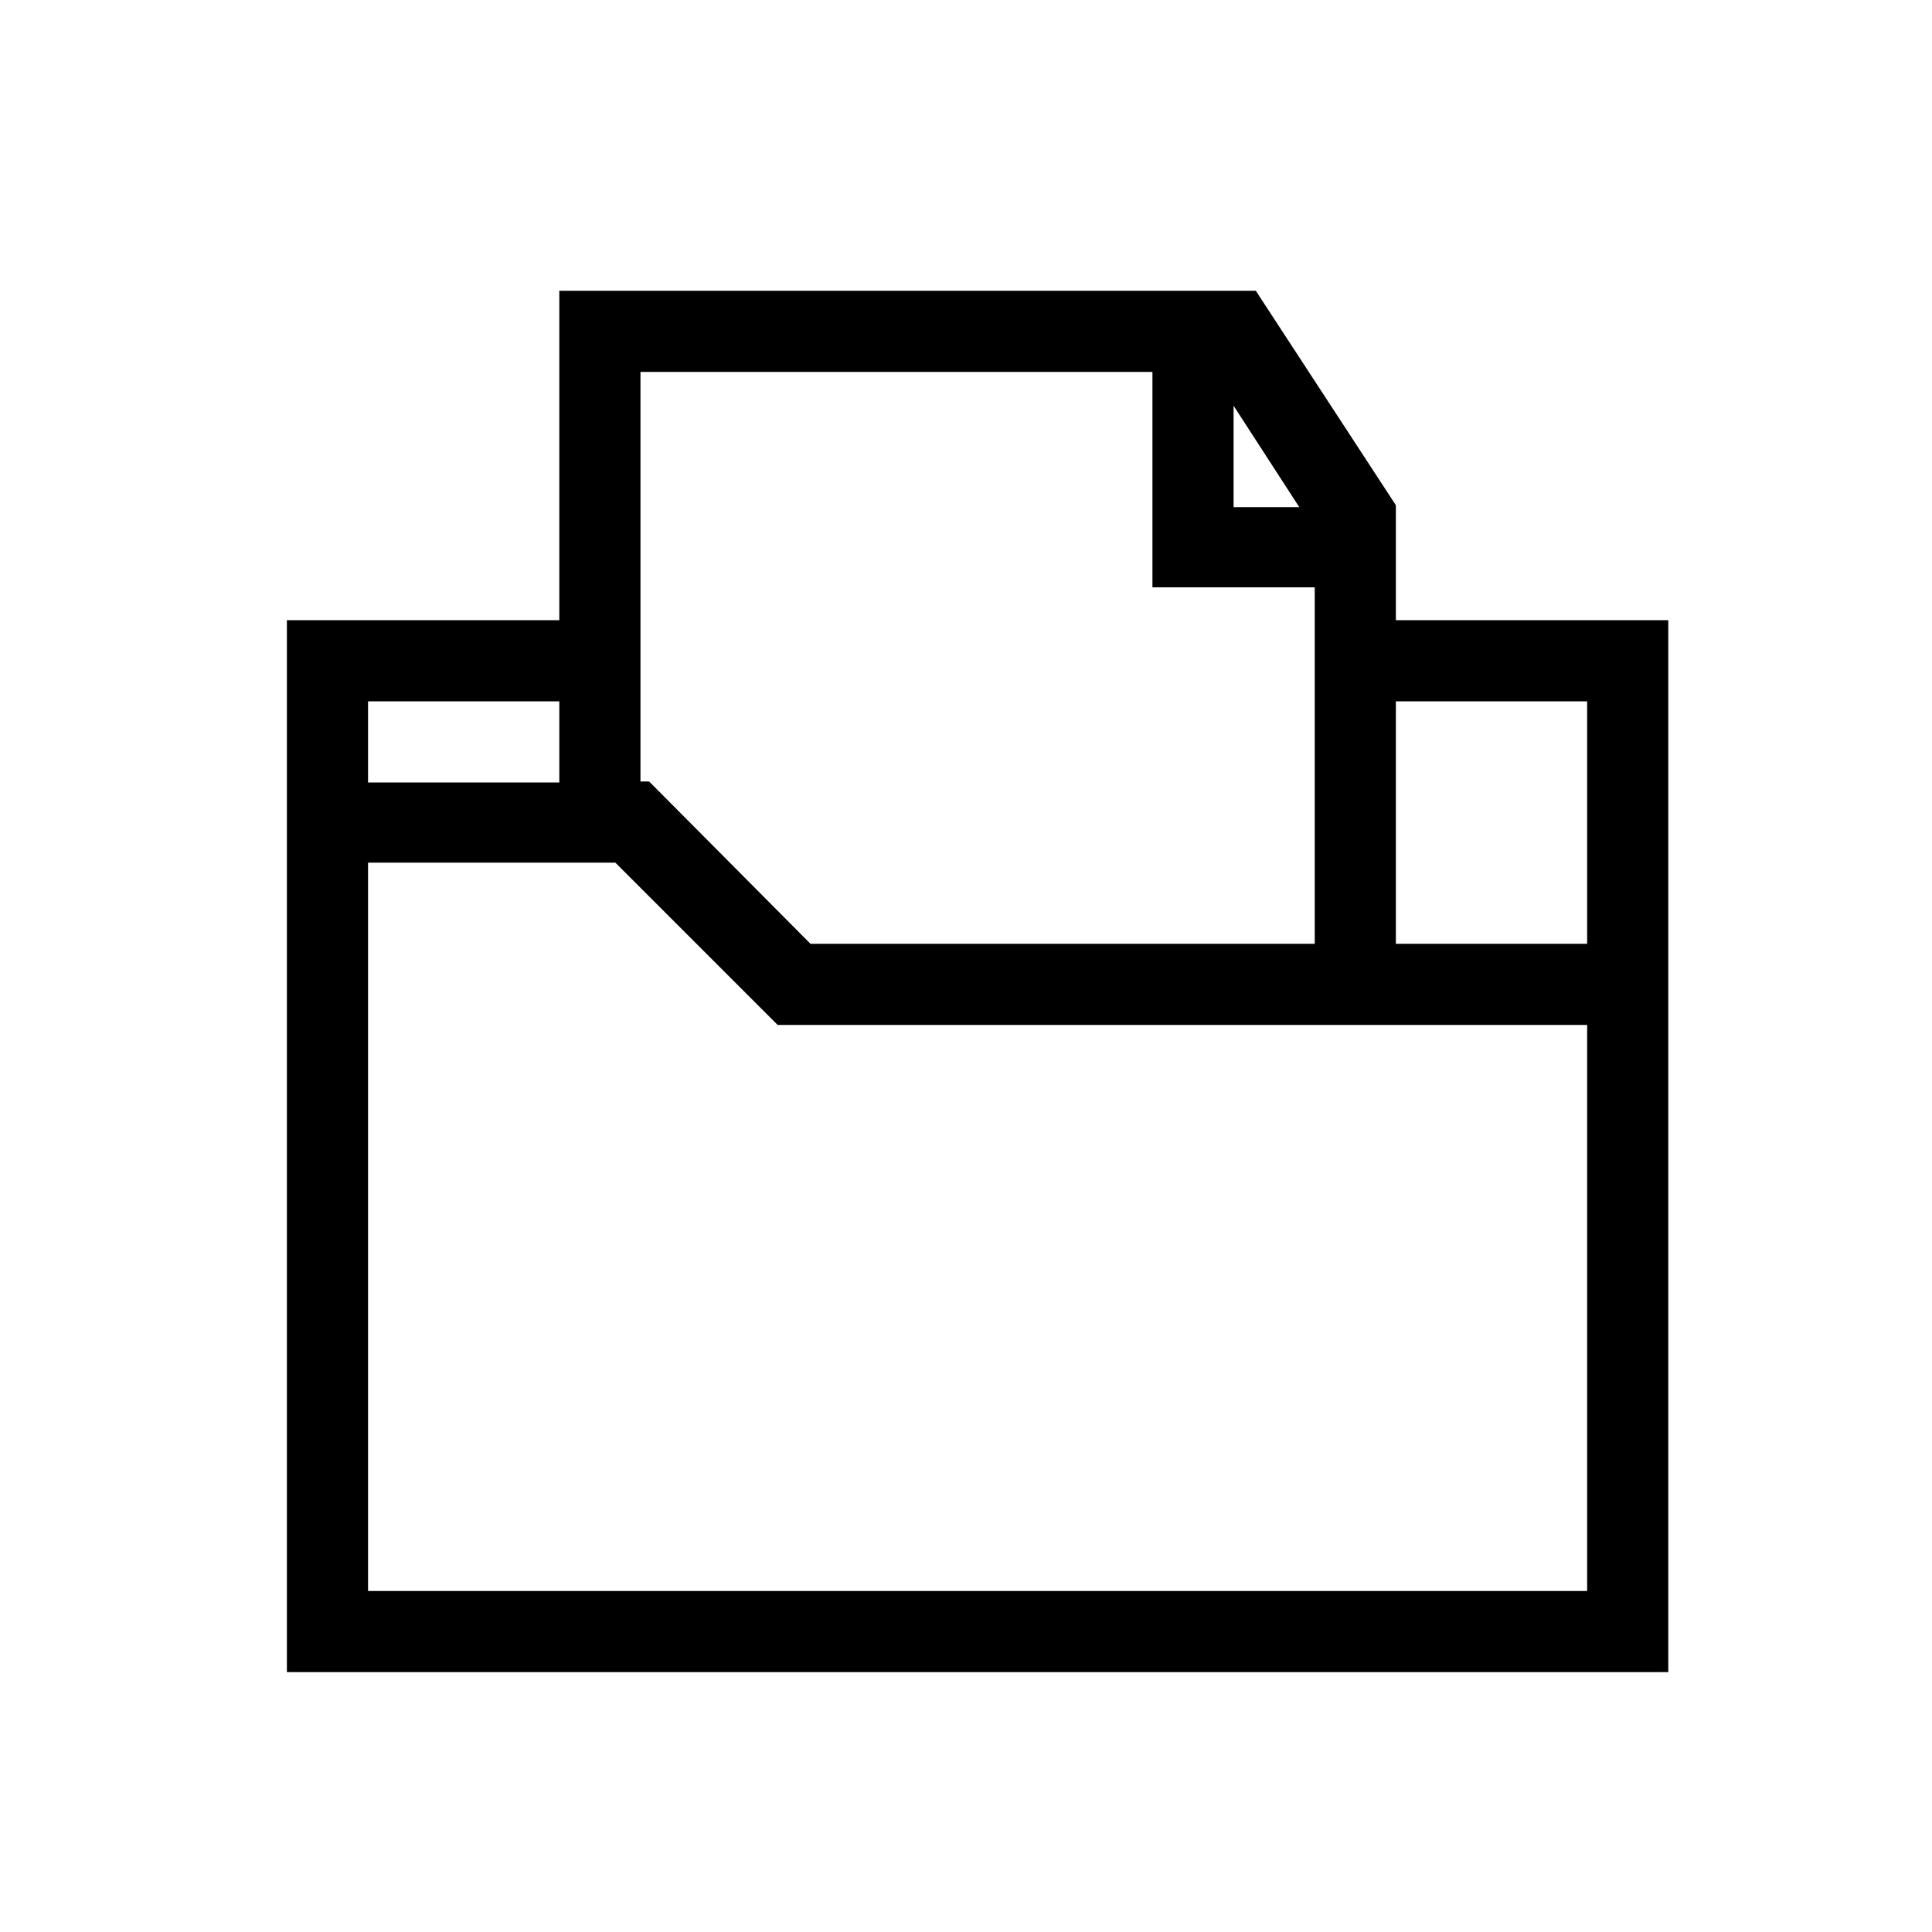 <?xml version="1.0" encoding="utf-8"?>
<!-- Generator: Adobe Illustrator 24.0.2, SVG Export Plug-In . SVG Version: 6.00 Build 0)  -->
<svg version="1.1" id="Capa_1" xmlns="http://www.w3.org/2000/svg" xmlns:xlink="http://www.w3.org/1999/xlink" x="0px" y="0px"
	 viewBox="0 0 200 200" style="enable-background:new 0 0 200 200;" xml:space="preserve">
<path d="M144.5,64.2V52.3L130,30.1H57.9v34.1H29.7v108.9h143V64.2H144.5z M134.5,52.5h-6.8V42L134.5,52.5z M119.3,38.5v22.3h16.8
	v36.9H83.9L67.2,80.9h-0.9V38.5H119.3z M38.1,72.6h19.8v8.4H38.1V72.6z M164.3,164.7H38.1V89.3h25.6l16.8,16.8h83.8V164.7z
	 M144.5,97.7V72.6h19.8v25.1H144.5z"/>
</svg>
